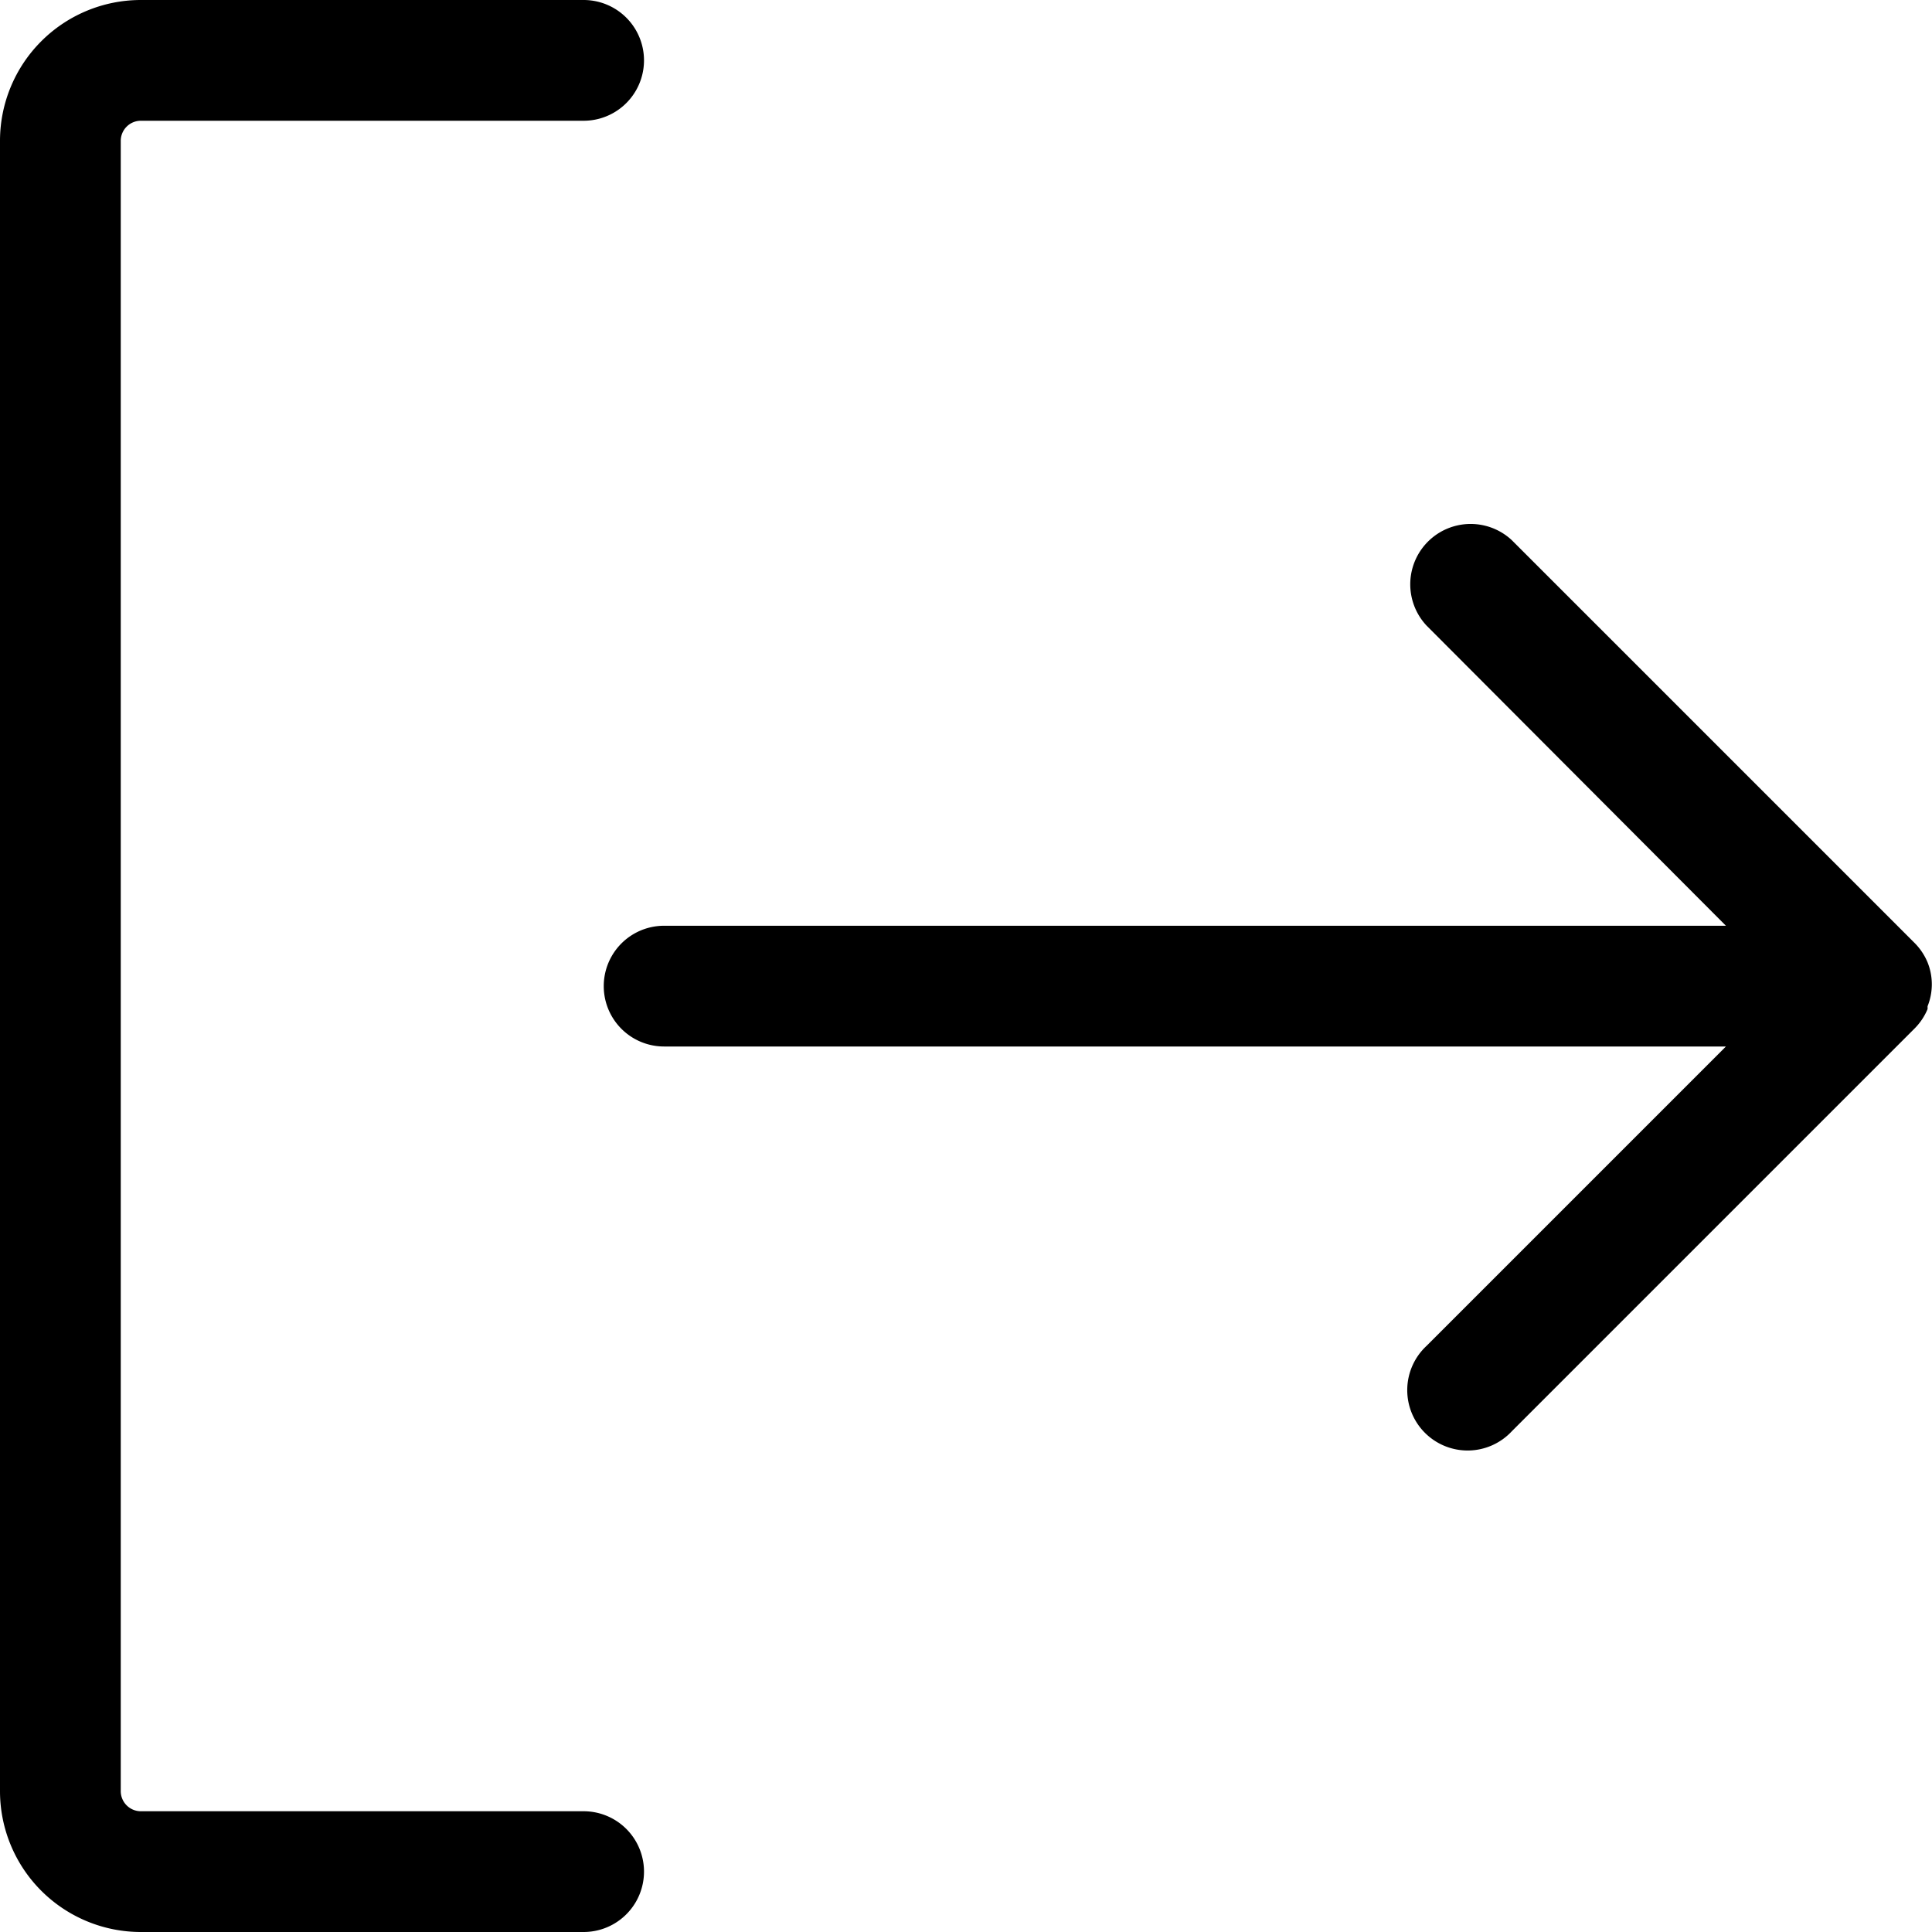 <svg xmlns="http://www.w3.org/2000/svg" viewBox="0 0 48 48"><defs/><path d="M14.5,45H3.5a.5.5,0,0,1-.5-.5V3.5A.5.5,0,0,1,3.5,3h11a1.5,1.5,0,0,0,0-3H3.5A3.5,3.5,0,0,0,0,3.5v41A3.5,3.5,0,0,0,3.5,48h11a1.5,1.5,0,0,0,0-3Z"/><path d="M47.89,25a1.46,1.46,0,0,0,0-1.09v0a1.5,1.5,0,0,0-.33-.49l-10-10a1.5,1.5,0,0,0-2.12,2.12L42.88,23H16.5a1.5,1.5,0,0,0,0,3H42.88l-7.44,7.44a1.5,1.5,0,1,0,2.12,2.12l10-10a1.5,1.5,0,0,0,.33-.49Z"/></svg>